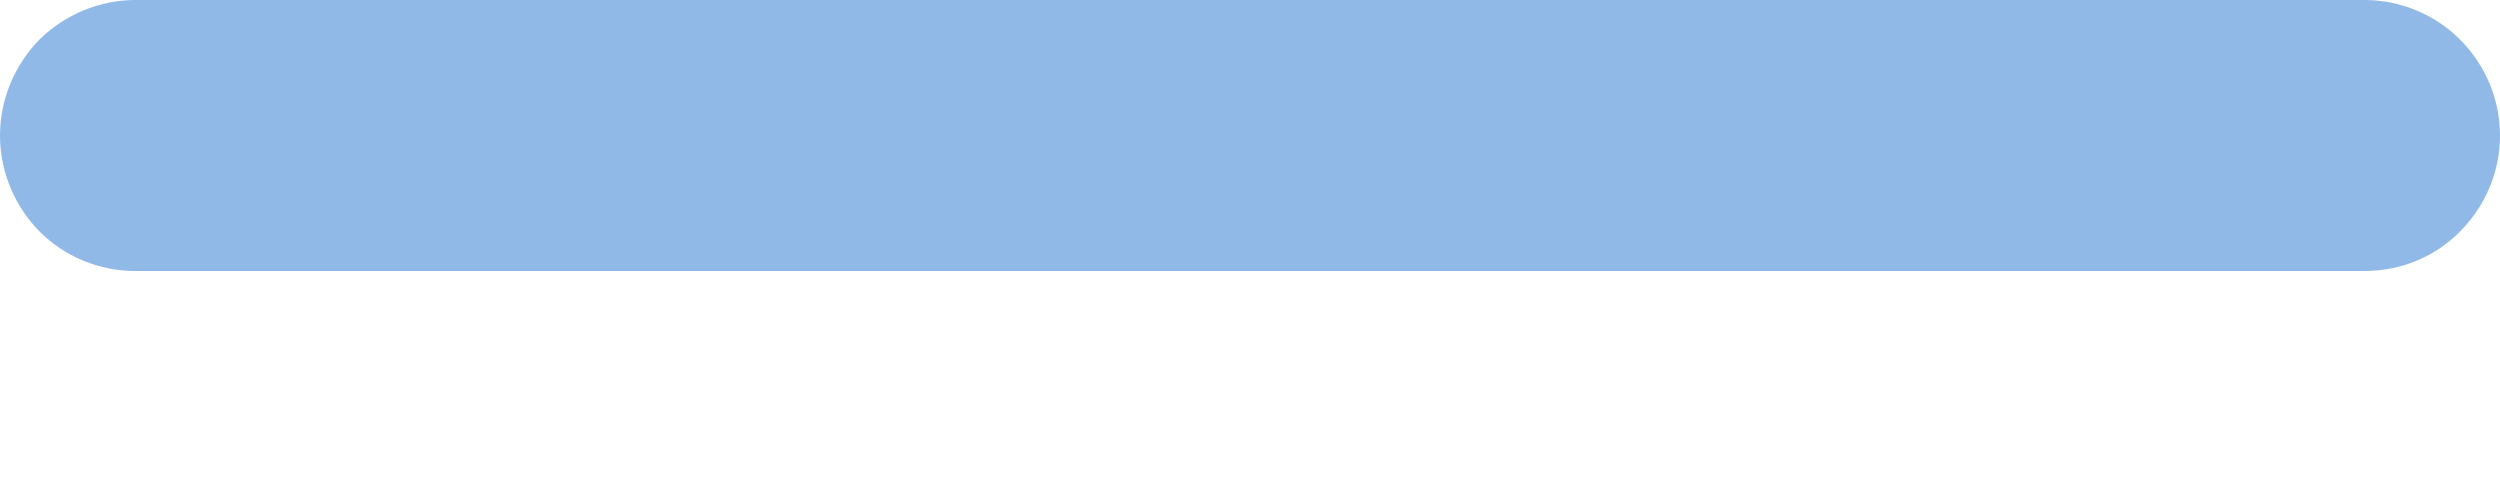 <svg width="5" height="1" viewBox="0 0 5 1" fill="none" xmlns="http://www.w3.org/2000/svg">
<path d="M0.271 0.542H4.729C4.801 0.542 4.87 0.514 4.92 0.463C4.971 0.412 5 0.343 5 0.271C5 0.199 4.971 0.13 4.92 0.079C4.87 0.029 4.801 0 4.729 0H0.271C0.199 0 0.13 0.029 0.079 0.079C0.029 0.13 0 0.199 0 0.271C0 0.343 0.029 0.412 0.079 0.463C0.13 0.514 0.199 0.542 0.271 0.542Z" fill="#90B9E7"/>
</svg>
